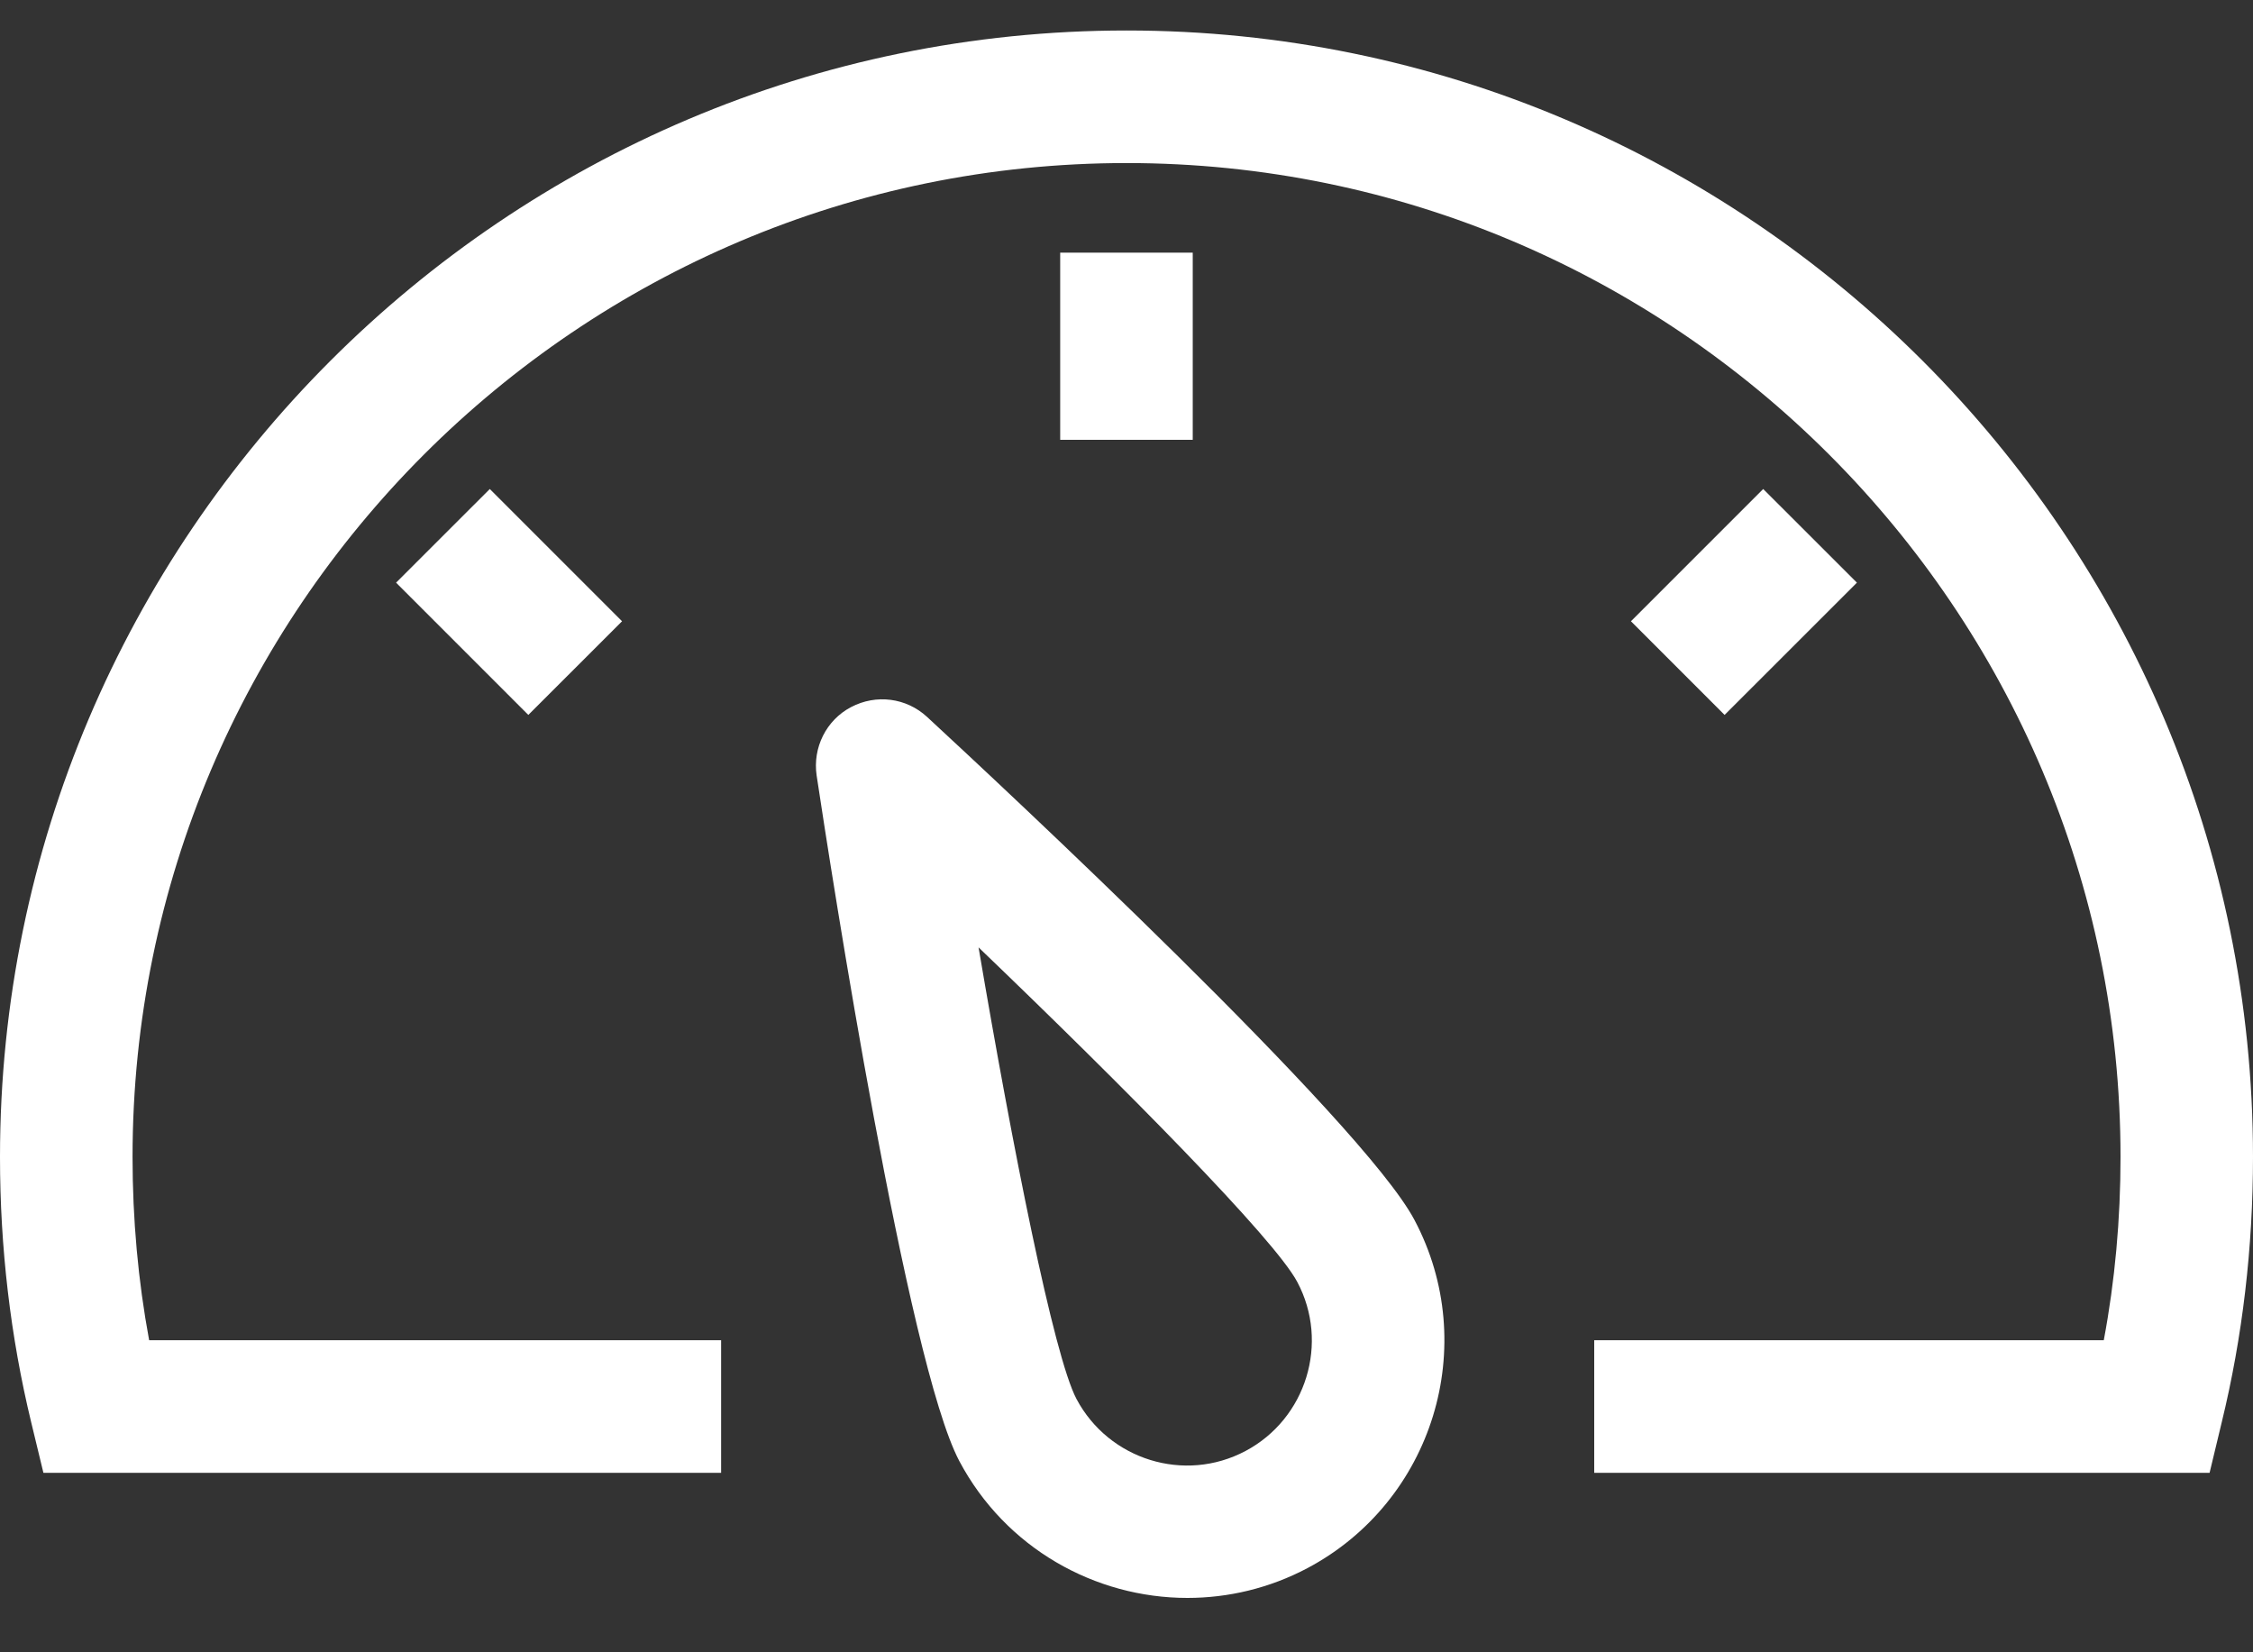 <svg width="30" height="22" viewBox="0 0 30 22" fill="none" xmlns="http://www.w3.org/2000/svg">
<rect x="0" y="0" width="30" height="22" fill="#333333" stroke="none"/>
<path fill-rule="evenodd" clip-rule="evenodd" d="M13.03 12.614C13.482 15.276 14.031 18.055 14.334 18.627C14.765 19.437 15.772 19.751 16.584 19.32C17.394 18.89 17.705 17.879 17.274 17.069C16.971 16.497 14.978 14.483 13.03 12.614ZM12.345 9.546C13.307 10.435 18.141 14.933 18.834 16.243C19.72 17.912 19.081 19.991 17.41 20.879C16.9 21.149 16.351 21.276 15.811 21.276C14.581 21.276 13.39 20.614 12.774 19.454C12.081 18.145 11.069 11.621 10.874 10.326C10.819 9.955 11.002 9.588 11.332 9.415C11.666 9.239 12.068 9.29 12.345 9.546ZM15.001 0.406C23.272 0.406 30 7.137 30 15.406C30 16.611 29.861 17.799 29.584 18.936L29.422 19.61H21.228V17.845H28.013C28.162 17.053 28.236 16.234 28.236 15.406C28.236 8.107 22.298 2.171 15.001 2.171C7.702 2.171 1.765 8.107 1.765 15.406C1.765 16.234 1.839 17.053 1.986 17.845H9.602V19.61H0.578L0.415 18.936C0.14 17.799 0 16.611 0 15.406C0 7.137 6.729 0.406 15.001 0.406ZM23.478 6.511L24.726 7.758L22.964 9.519L21.717 8.272L23.478 6.511ZM6.522 6.511L8.283 8.272L7.035 9.519L5.274 7.758L6.522 6.511L6.522 6.511ZM15.882 3.364V5.856H14.117V3.364L15.882 3.364Z" fill="white"/>
</svg>
